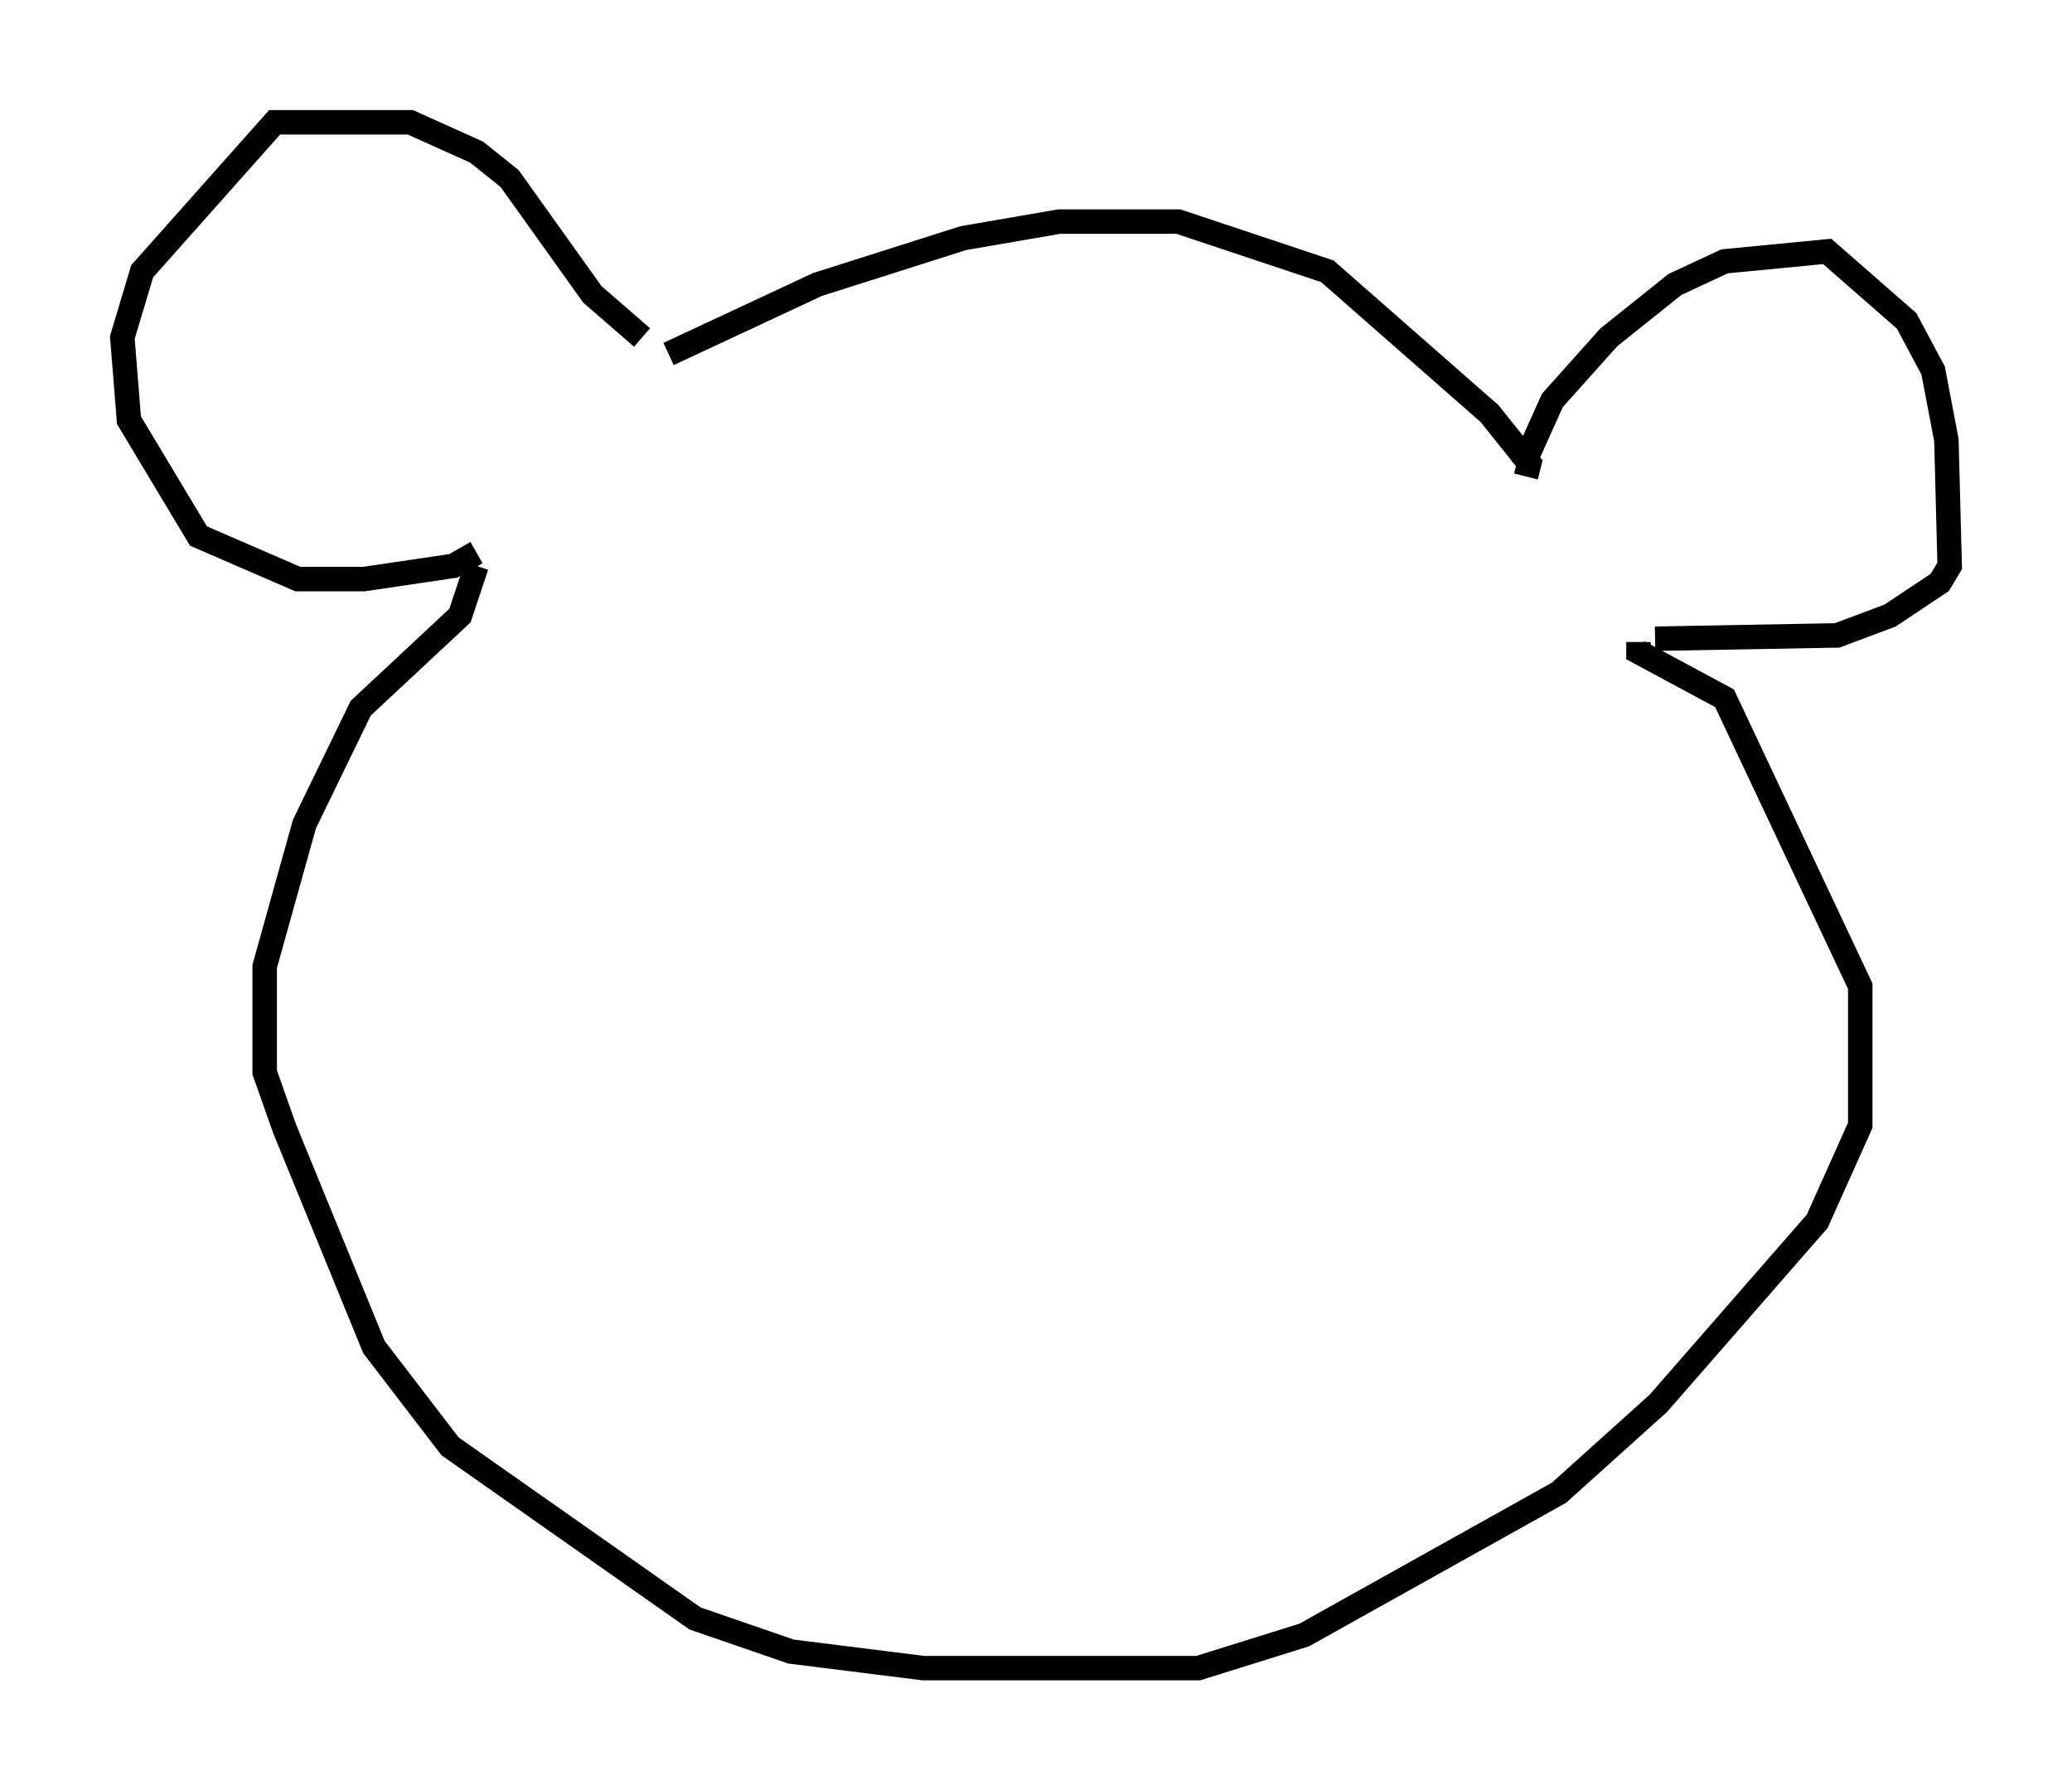 <?xml version="1.0" encoding="utf-8" ?>
<svg baseProfile="full" height="73.193" version="1.1" width="84.695" xmlns="http://www.w3.org/2000/svg" xmlns:ev="http://www.w3.org/2001/xml-events" xmlns:xlink="http://www.w3.org/1999/xlink"><defs /><rect fill="white" height="73.193" width="84.695" x="0" y="0" /><path d="M26.651, 15.149 m0.677, -0.677 l6.089, -2.842 5.954, -1.894 l3.924, -0.677 4.871, 0.0 l6.089, 2.03 6.631, 5.819 l1.624, 2.03 -0.135, 0.541 m-36.13, -5.683 l-2.03, -1.759 -3.383, -4.736 l-1.353, -1.083 -2.706, -1.218 l-5.548, 0.0 -5.413, 6.089 l-0.812, 2.706 0.271, 3.383 l2.842, 4.736 4.059, 1.759 l2.706, 0.0 3.654, -0.541 l0.947, -0.541 m42.76, -3.518 l1.218, -2.706 2.3, -2.571 l2.706, -2.165 2.03, -0.947 l4.195, -0.406 3.248, 2.842 l1.083, 2.03 0.541, 2.842 l0.135, 5.142 -0.406, 0.677 l-2.03, 1.353 -2.165, 0.812 l-7.442, 0.135 m-48.173, -2.977 l-0.677, 2.03 -4.059, 3.789 l-2.3, 4.736 -1.624, 5.819 l0.0, 4.33 0.812, 2.3 l3.654, 8.931 3.112, 4.059 l10.013, 7.036 3.924, 1.353 l5.413, 0.677 11.231, 0.0 l4.33, -1.353 10.419, -5.819 l4.059, -3.654 6.495, -7.442 l1.759, -3.924 0.0, -5.683 l-5.548, -11.773 -3.518, -1.894 l0.0, -0.406 " fill="none" stroke="black" stroke-width="1" /></svg>